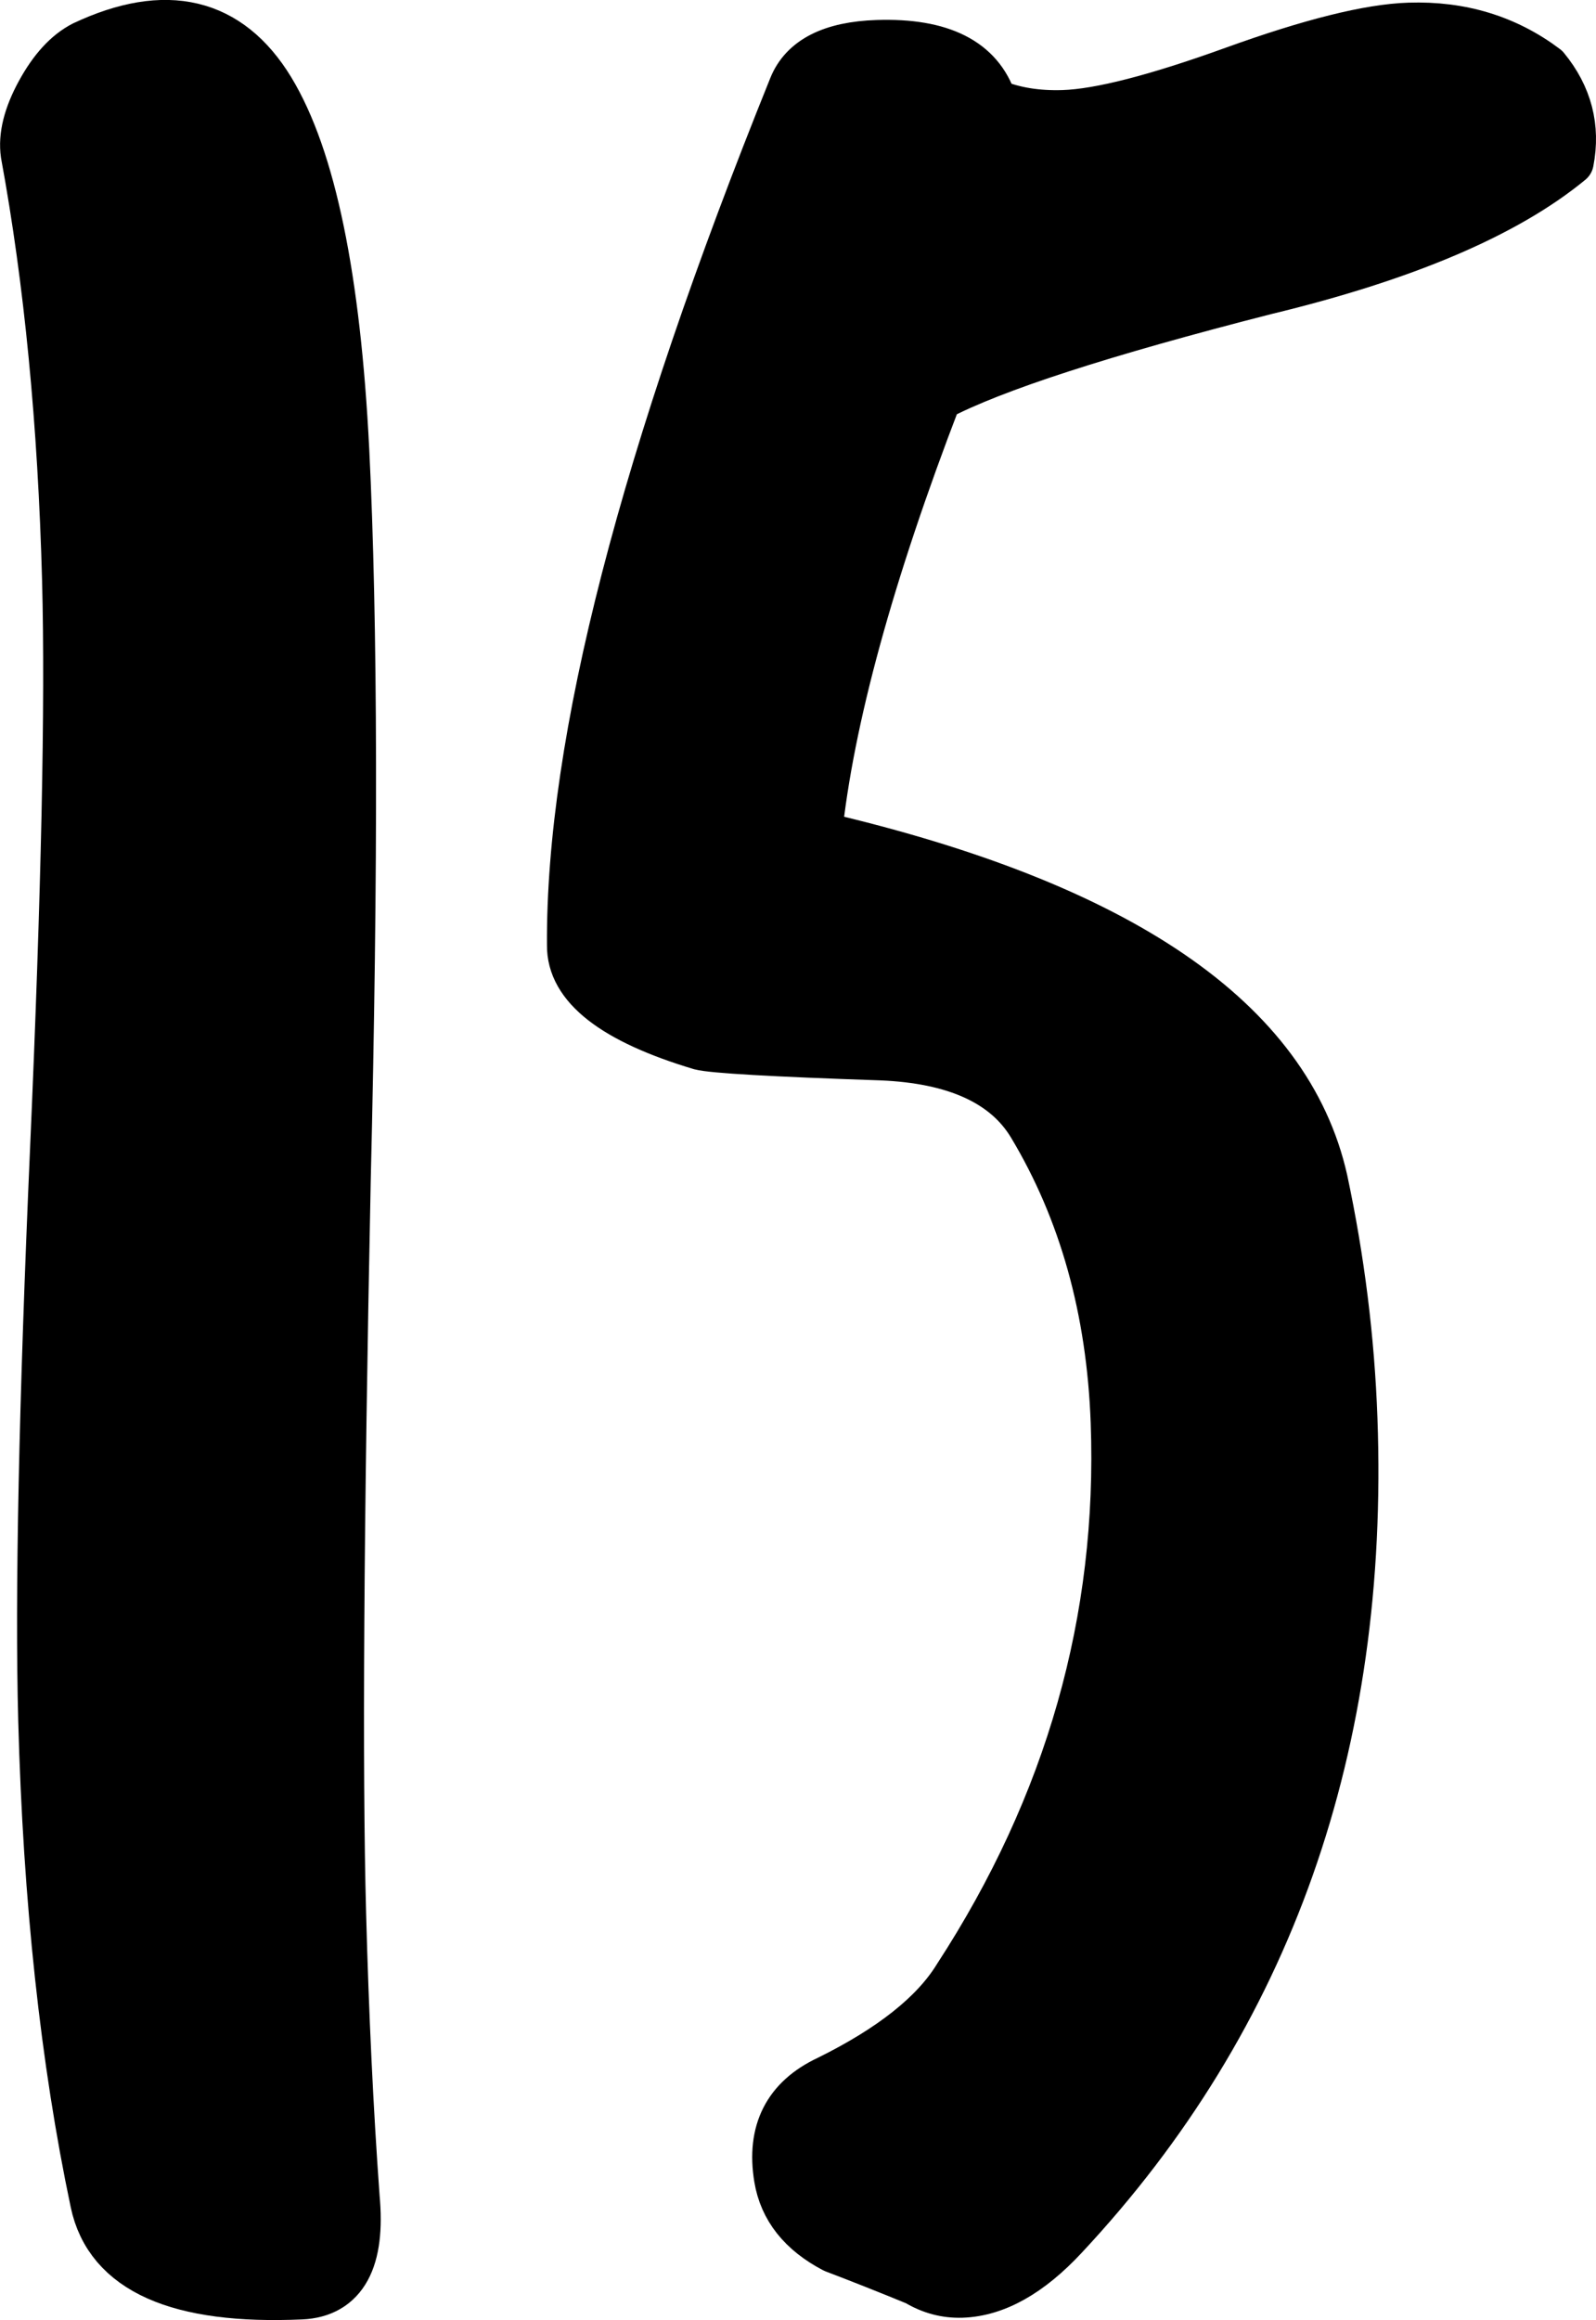 <?xml version="1.0" encoding="utf-8"?>
<!-- Generator: Adobe Illustrator 25.4.0, SVG Export Plug-In . SVG Version: 6.00 Build 0)  -->
<svg version="1.1" id="Capa_1" xmlns="http://www.w3.org/2000/svg" xmlns:xlink="http://www.w3.org/1999/xlink" x="0px" y="0px"
	 viewBox="0 0 254.06 369.21" style="enable-background:new 0 0 254.06 369.21;" xml:space="preserve">
<style type="text/css">
	.st0{fill:#C8D12A;}
	.st1{fill:url(#);}
	.st2{fill:#050504;}
	.st3{fill:#FFFFFF;}
	.st4{fill:none;stroke:#FFFFFF;stroke-width:22.407;}
	.st5{fill:none;stroke:#FFFFFF;stroke-width:11.366;}
	.st6{fill:#C9D22A;}
	.st7{fill:#C8D12A;stroke:#000000;stroke-width:5.14;stroke-miterlimit:10;}
	.st8{fill:#C4224F;stroke:#000000;stroke-width:5.14;stroke-miterlimit:10;}
	.st9{fill:#030405;}
	.st10{fill:#C6CF31;}
	.st11{fill:#C4224F;}
	.st12{stroke:#000000;stroke-width:5.14;stroke-miterlimit:10;}
	.st13{stroke:#FFFFFF;stroke-width:4;stroke-linecap:round;stroke-linejoin:round;stroke-miterlimit:10;}
	.st14{fill:none;stroke:#FFFFFF;stroke-width:4;stroke-linejoin:round;stroke-miterlimit:10;}
	.st15{fill:#C4224F;stroke:#000000;stroke-width:5.5;stroke-miterlimit:10;}
	.st16{stroke:#FFFFFF;stroke-width:2.964;stroke-miterlimit:10;}
	.st17{clip-path:url(#SVGID_00000114036637814371743900000015354658315338215350_);}
	.st18{fill:#C8D12A;stroke:#000000;stroke-width:5.682;stroke-miterlimit:10;}
	.st19{fill:#00993D;}
	.st20{clip-path:url(#SVGID_00000025423118345153897760000008421840661306302898_);}
	.st21{stroke:#FFFFFF;stroke-width:4;stroke-miterlimit:10;}
	.st22{stroke:#000000;stroke-width:2.57;stroke-miterlimit:10;}
	.st23{fill:#C8D12A;stroke:#000000;stroke-width:2.569;stroke-miterlimit:10;}
	.st24{stroke:#000000;stroke-width:2.569;stroke-miterlimit:10;}
	.st25{stroke:#FFFFFF;stroke-width:1.999;stroke-linecap:round;stroke-linejoin:round;stroke-miterlimit:10;}
	.st26{clip-path:url(#SVGID_00000150104210026013621040000004115599380262665882_);}
	.st27{fill:#C8D12A;stroke:#000000;stroke-width:2.829;stroke-miterlimit:10;}
	.st28{stroke:#FFFFFF;stroke-width:1.476;stroke-miterlimit:10;}
	.st29{clip-path:url(#SVGID_00000132786060890934289170000000829548693956781244_);}
	.st30{clip-path:url(#SVGID_00000002361572055435232000000005505804268526142394_);}
	.st31{clip-path:url(#SVGID_00000115484412074398107340000009283657035831571085_);}
	.st32{clip-path:url(#SVGID_00000154406333847688812210000010439624546598390692_);}
	.st33{fill:#C8D12A;stroke:#000000;stroke-width:2.455;stroke-miterlimit:10;}
	.st34{stroke:#FFFFFF;stroke-width:1.272;stroke-miterlimit:10;}
	.st35{fill:#C8D12A;stroke:#000000;stroke-width:2.111;stroke-miterlimit:10;}
	.st36{stroke:#000000;stroke-width:2.111;stroke-miterlimit:10;}
	.st37{stroke:#FFFFFF;stroke-width:1.643;stroke-linecap:round;stroke-linejoin:round;stroke-miterlimit:10;}
	.st38{clip-path:url(#SVGID_00000170956774628341281660000010520440902303882385_);}
	.st39{stroke:#000000;stroke-width:2.112;stroke-miterlimit:10;}
	.st40{clip-path:url(#SVGID_00000036244340665595285640000002805409592560765348_);}
	.st41{clip-path:url(#SVGID_00000164473228811780237490000012099072126085284258_);}
	.st42{clip-path:url(#SVGID_00000061469568523057263680000011052279231393906621_);}
	.st43{stroke:#FFFFFF;stroke-width:2.02;stroke-miterlimit:10;}
	.st44{opacity:0.9;fill:#00993D;}
	.st45{opacity:0.9;}
	.st46{opacity:0.9;fill:#FFFFFF;}
	.st47{clip-path:url(#SVGID_00000115509525571681613820000002089074731260964785_);}
	.st48{opacity:0.16;}
	.st49{fill:none;}
	.st50{fill:#222221;}
	.st51{fill:#FFFFFF;stroke:#FFFFFF;stroke-width:8.592;stroke-linejoin:round;stroke-miterlimit:10;}
	.st52{stroke:#000000;stroke-width:8.592;stroke-linejoin:round;stroke-miterlimit:10;}
	.st53{fill:#FFFFFF;stroke:#FFFFFF;stroke-width:8.563;stroke-linejoin:round;stroke-miterlimit:10;}
	.st54{stroke:#000000;stroke-width:8.563;stroke-linejoin:round;stroke-miterlimit:10;}
	.st55{fill:#FFFFFF;stroke:#FFFFFF;stroke-width:8.581;stroke-linejoin:round;stroke-miterlimit:10;}
	.st56{stroke:#000000;stroke-width:8.581;stroke-linejoin:round;stroke-miterlimit:10;}
	.st57{fill:#FFFFFF;stroke:#FFFFFF;stroke-width:7.404;stroke-linejoin:round;stroke-miterlimit:10;}
	.st58{stroke:#000000;stroke-width:7.404;stroke-linejoin:round;stroke-miterlimit:10;}
	.st59{fill:#FFFFFF;stroke:#FFFFFF;stroke-width:8.575;stroke-linejoin:round;stroke-miterlimit:10;}
	.st60{stroke:#000000;stroke-width:8.575;stroke-linejoin:round;stroke-miterlimit:10;}
	.st61{fill:#FFFFFF;stroke:#FFFFFF;stroke-width:7.443;stroke-linejoin:round;stroke-miterlimit:10;}
	.st62{stroke:#000000;stroke-width:7.443;stroke-linejoin:round;stroke-miterlimit:10;}
	.st63{fill:#FFFFFF;stroke:#FFFFFF;stroke-width:7.36;stroke-linejoin:round;stroke-miterlimit:10;}
	.st64{stroke:#000000;stroke-width:7.36;stroke-linejoin:round;stroke-miterlimit:10;}
	.st65{fill:#FFFFFF;stroke:#FFFFFF;stroke-width:8.059;stroke-linejoin:round;stroke-miterlimit:10;}
	.st66{stroke:#000000;stroke-width:8.059;stroke-linejoin:round;stroke-miterlimit:10;}
	.st67{fill:#FFFFFF;stroke:#FFFFFF;stroke-width:8.564;stroke-linejoin:round;stroke-miterlimit:10;}
	.st68{stroke:#000000;stroke-width:8.564;stroke-linejoin:round;stroke-miterlimit:10;}
	.st69{fill:#FFFFFF;stroke:#FFFFFF;stroke-width:7.846;stroke-linejoin:round;stroke-miterlimit:10;}
	.st70{stroke:#000000;stroke-width:7.846;stroke-linejoin:round;stroke-miterlimit:10;}
	.st71{fill:#FFFFFF;stroke:#FFFFFF;stroke-width:7.925;stroke-linejoin:round;stroke-miterlimit:10;}
	.st72{stroke:#000000;stroke-width:7.925;stroke-linejoin:round;stroke-miterlimit:10;}
	.st73{fill:#FFFFFF;stroke:#FFFFFF;stroke-width:7.872;stroke-linejoin:round;stroke-miterlimit:10;}
	.st74{stroke:#000000;stroke-width:7.872;stroke-linejoin:round;stroke-miterlimit:10;}
	.st75{fill:#FFFFFF;stroke:#FFFFFF;stroke-width:8.588;stroke-linejoin:round;stroke-miterlimit:10;}
	.st76{fill:#FFFFFF;stroke:#FFFFFF;stroke-width:10.378;stroke-linejoin:round;stroke-miterlimit:10;}
	.st77{stroke:#000000;stroke-width:8.588;stroke-linejoin:round;stroke-miterlimit:10;}
	.st78{stroke:#000000;stroke-width:10.378;stroke-linejoin:round;stroke-miterlimit:10;}
	.st79{fill:#FFFFFF;stroke:#FFFFFF;stroke-width:8.489;stroke-linejoin:round;stroke-miterlimit:10;}
	.st80{stroke:#000000;stroke-width:8.489;stroke-linejoin:round;stroke-miterlimit:10;}
</style>
<g>
	<path class="st56" d="M54.49,71.63c1.36,27.39,1.44,66.2,0.23,116.44c-1.11,54.55-1.35,93.38-0.73,116.49
		c0.43,16.06,1.14,31.12,2.16,45.19c0.9,9.76-1.84,14.79-8.22,15.07c-19.45,0.86-30.27-3.95-32.47-14.44
		c-4.75-22.53-7.5-48.09-8.27-76.68c-0.53-19.97,0.1-50.29,1.89-90.95c1.79-40.66,2.43-70.78,1.91-90.37
		c-0.67-25.06-2.87-47.71-6.59-67.93c-0.39-2.72,0.4-5.9,2.38-9.52c1.98-3.62,4.22-6.07,6.75-7.36c12.92-6.06,22.65-3.75,29.16,6.94
		C49.18,25.21,53.11,44.25,54.49,71.63z"/>
	<path class="st64" d="M250.02,25.77c-10.23,8.42-26.43,15.31-48.58,20.65c-25.94,6.63-43.3,12.26-52.06,16.87
		c-10.8,28.09-17.14,51.26-19.04,69.51c47.97,11.14,74.81,29.47,80.52,54.99c2.69,12.62,4.27,25.28,4.73,37.97
		c1.88,51.93-13.48,95.33-46.05,130.19c-5.53,5.96-11.01,9.03-16.43,9.21c-2.56,0.08-4.97-0.56-7.25-1.93
		c-4.54-1.87-8.91-3.6-13.12-5.2c-5.21-2.72-8.22-6.51-9.03-11.39c-1.23-7.46,1.45-12.75,8.05-15.84
		c10.03-4.95,16.86-10.36,20.48-16.25c17.84-27.41,26.2-56.83,25.06-88.23c-0.65-17.86-5.05-33.59-13.2-47.17
		c-4.08-6.79-12.03-10.42-23.86-10.9c-17.26-0.58-26.86-1.14-28.79-1.65c-13.88-4.16-20.78-9.56-20.7-16.2
		c-0.21-32.3,11.55-77.84,35.28-136.6c1.76-4.39,6.3-6.7,13.64-6.94c10.2-0.33,16.38,2.78,18.53,9.35c3.24,1.34,6.93,1.94,11.08,1.8
		c5.74-0.19,14.75-2.5,27.04-6.94c12.29-4.44,21.62-6.77,28-6.97c8.29-0.27,15.55,1.95,21.79,6.65
		C249.79,15.23,251.09,20.25,250.02,25.77z"/>
</g>
</svg>
